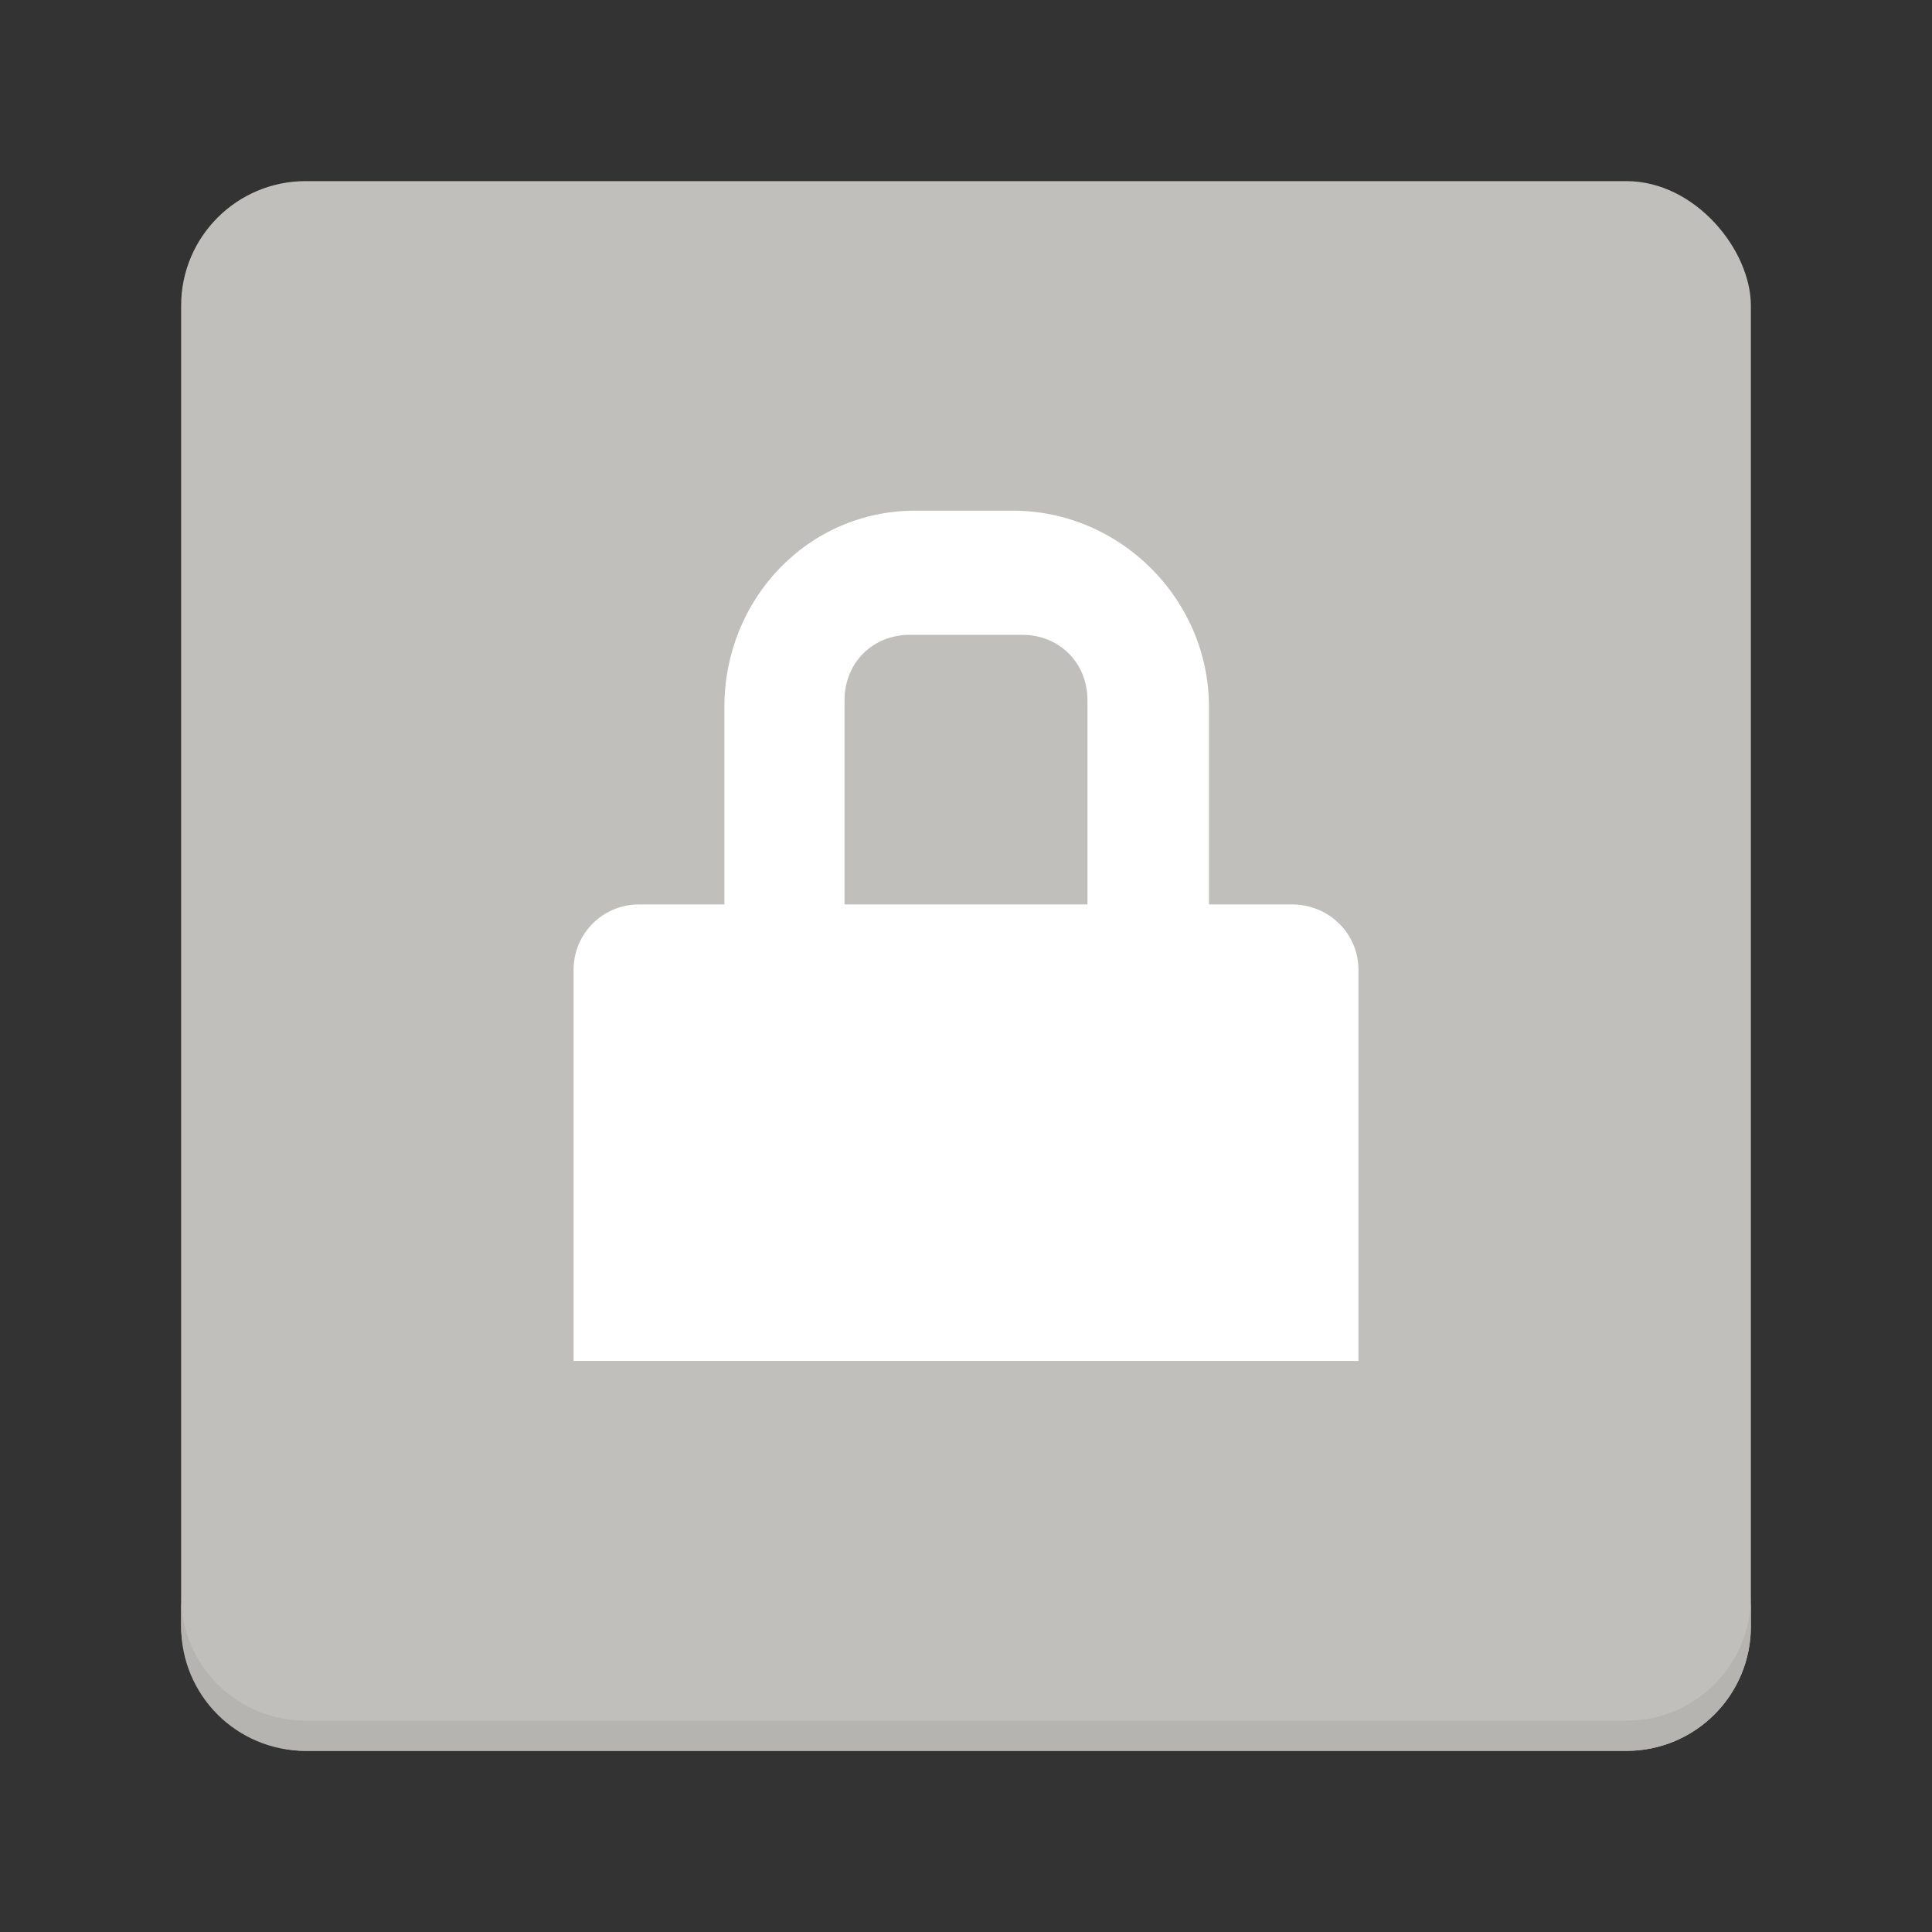 <?xml version="1.0" encoding="UTF-8" standalone="no"?>
<svg
   xmlns:dc="http://purl.org/dc/elements/1.1/"
   xmlns:cc="http://creativecommons.org/ns#"
   xmlns:rdf="http://www.w3.org/1999/02/22-rdf-syntax-ns#"
   xmlns:svg="http://www.w3.org/2000/svg"
   xmlns="http://www.w3.org/2000/svg"
   width="128"
   viewBox="0 0 128 128"
   version="1.0"
   style="display:inline;enable-background:new"
   id="svg11300"
   height="128">
  <rect x="0" y="0" width="128" height="128" fill="#333333" stroke="none"/>
  <title
     id="title4162">Adwaita Icon Template</title>
  <defs
     id="defs3" />
  <g
     transform="translate(-280,-2454)"
     style="display:none"
     id="layer1">
    <g
       transform="translate(0,2282)"
       style="display:inline;enable-background:new"
       id="g40251">
      <circle
         style="display:inline;opacity:0.1;vector-effect:none;fill:none;fill-opacity:1;stroke:#000000;stroke-width:0.99;stroke-linecap:butt;stroke-linejoin:miter;stroke-miterlimit:4;stroke-dasharray:0.99, 0.99;stroke-dashoffset:0;stroke-opacity:1;marker:none;marker-start:none;marker-mid:none;marker-end:none;paint-order:normal;enable-background:new"
         r="59.504"
         id="circle2892"
         cy="236"
         cx="64" />
      <rect
         y="180.495"
         x="20.495"
         width="87.01"
         style="display:inline;opacity:0.1;vector-effect:none;fill:none;fill-opacity:1;stroke:#000000;stroke-width:0.99;stroke-linecap:butt;stroke-linejoin:miter;stroke-miterlimit:4;stroke-dasharray:0.99, 0.99;stroke-dashoffset:0;stroke-opacity:1;marker:none;marker-start:none;marker-mid:none;marker-end:none;paint-order:normal;enable-background:new"
         ry="7.929"
         rx="8.701"
         id="rect2894"
         height="111.01" />
      <rect
         y="184.495"
         x="12.495"
         width="103.01"
         style="display:inline;opacity:0.1;vector-effect:none;fill:none;fill-opacity:1;stroke:#000000;stroke-width:0.99;stroke-linecap:butt;stroke-linejoin:miter;stroke-miterlimit:4;stroke-dasharray:0.99, 0.99;stroke-dashoffset:0;stroke-opacity:1;marker:none;marker-start:none;marker-mid:none;marker-end:none;paint-order:normal;enable-background:new"
         ry="7.924"
         rx="7.924"
         id="rect2896"
         height="103.01" />
      <rect
         y="200.495"
         x="8.495"
         width="111.01"
         style="display:inline;opacity:0.1;vector-effect:none;fill:none;fill-opacity:1;stroke:#000000;stroke-width:0.99;stroke-linecap:butt;stroke-linejoin:miter;stroke-miterlimit:4;stroke-dasharray:0.99, 0.99;stroke-dashoffset:0;stroke-opacity:1;marker:none;marker-start:none;marker-mid:none;marker-end:none;paint-order:normal;enable-background:new"
         ry="8.701"
         rx="7.929"
         id="rect2898"
         height="87.01" />
      <path
         style="display:inline;fill:none;stroke:#62a0ea;stroke-width:2;stroke-linecap:butt;stroke-linejoin:miter;stroke-miterlimit:4;stroke-dasharray:none;stroke-opacity:1;enable-background:new"
         id="path2900"
         d="M 2.6203015e-5,289 H 128" />
    </g>
    <g
       transform="translate(140,2282)"
       style="display:inline;enable-background:new"
       id="g23808">
      <circle
         style="display:inline;opacity:0.1;vector-effect:none;fill:none;fill-opacity:1;stroke:#000000;stroke-width:0.99;stroke-linecap:butt;stroke-linejoin:miter;stroke-miterlimit:4;stroke-dasharray:0.99, 0.99;stroke-dashoffset:0;stroke-opacity:1;marker:none;marker-start:none;marker-mid:none;marker-end:none;paint-order:normal;enable-background:new"
         r="59.504"
         id="circle23798"
         cy="236"
         cx="64" />
      <rect
         y="180.495"
         x="20.495"
         width="87.01"
         style="display:inline;opacity:0.1;vector-effect:none;fill:none;fill-opacity:1;stroke:#000000;stroke-width:0.99;stroke-linecap:butt;stroke-linejoin:miter;stroke-miterlimit:4;stroke-dasharray:0.99, 0.99;stroke-dashoffset:0;stroke-opacity:1;marker:none;marker-start:none;marker-mid:none;marker-end:none;paint-order:normal;enable-background:new"
         ry="7.929"
         rx="8.701"
         id="rect23800"
         height="111.01" />
      <rect
         y="184.495"
         x="12.495"
         width="103.01"
         style="display:inline;opacity:0.1;vector-effect:none;fill:none;fill-opacity:1;stroke:#000000;stroke-width:0.99;stroke-linecap:butt;stroke-linejoin:miter;stroke-miterlimit:4;stroke-dasharray:0.99, 0.99;stroke-dashoffset:0;stroke-opacity:1;marker:none;marker-start:none;marker-mid:none;marker-end:none;paint-order:normal;enable-background:new"
         ry="7.924"
         rx="7.924"
         id="rect23802"
         height="103.01" />
      <rect
         y="200.495"
         x="8.495"
         width="111.01"
         style="display:inline;opacity:0.1;vector-effect:none;fill:none;fill-opacity:1;stroke:#000000;stroke-width:0.99;stroke-linecap:butt;stroke-linejoin:miter;stroke-miterlimit:4;stroke-dasharray:0.99, 0.99;stroke-dashoffset:0;stroke-opacity:1;marker:none;marker-start:none;marker-mid:none;marker-end:none;paint-order:normal;enable-background:new"
         ry="8.701"
         rx="7.929"
         id="rect23804"
         height="87.01" />
      <path
         style="display:inline;fill:none;stroke:#62a0ea;stroke-width:2;stroke-linecap:butt;stroke-linejoin:miter;stroke-miterlimit:4;stroke-dasharray:none;stroke-opacity:1;enable-background:new"
         id="path23806"
         d="M 2.6203015e-5,289 H 128" />
    </g>
    <g
       id="g26135">
      <g
         transform="translate(280,2282)"
         style="display:inline;enable-background:new"
         id="g23891">
        <circle
           style="display:inline;opacity:0.1;vector-effect:none;fill:none;fill-opacity:1;stroke:#000000;stroke-width:0.99;stroke-linecap:butt;stroke-linejoin:miter;stroke-miterlimit:4;stroke-dasharray:0.99, 0.99;stroke-dashoffset:0;stroke-opacity:1;marker:none;marker-start:none;marker-mid:none;marker-end:none;paint-order:normal;enable-background:new"
           r="59.504"
           id="circle23881"
           cy="236"
           cx="64" />
        <rect
           y="180.495"
           x="20.495"
           width="87.01"
           style="display:inline;opacity:0.1;vector-effect:none;fill:none;fill-opacity:1;stroke:#000000;stroke-width:0.99;stroke-linecap:butt;stroke-linejoin:miter;stroke-miterlimit:4;stroke-dasharray:0.99, 0.99;stroke-dashoffset:0;stroke-opacity:1;marker:none;marker-start:none;marker-mid:none;marker-end:none;paint-order:normal;enable-background:new"
           ry="7.929"
           rx="8.701"
           id="rect23883"
           height="111.01" />
        <path
           style="display:inline;fill:none;stroke:#62a0ea;stroke-width:2;stroke-linecap:butt;stroke-linejoin:miter;stroke-miterlimit:4;stroke-dasharray:none;stroke-opacity:1;enable-background:new"
           id="path23889"
           d="M 2.6203015e-5,289 H 128" />
      </g>
      <rect
         y="2482.495"
         x="288.495"
         width="111.01"
         style="display:inline;opacity:0.1;vector-effect:none;fill:none;fill-opacity:1;stroke:#000000;stroke-width:0.99;stroke-linecap:butt;stroke-linejoin:miter;stroke-miterlimit:4;stroke-dasharray:0.99, 0.99;stroke-dashoffset:0;stroke-opacity:1;marker:none;marker-start:none;marker-mid:none;marker-end:none;paint-order:normal;enable-background:new"
         ry="8.701"
         rx="7.929"
         id="rect23887"
         height="87.01" />
      <rect
         y="2466.495"
         x="292.495"
         width="103.01"
         style="display:inline;opacity:0.1;vector-effect:none;fill:none;fill-opacity:1;stroke:#000000;stroke-width:0.99;stroke-linecap:butt;stroke-linejoin:miter;stroke-miterlimit:4;stroke-dasharray:0.99, 0.99;stroke-dashoffset:0;stroke-opacity:1;marker:none;marker-start:none;marker-mid:none;marker-end:none;paint-order:normal;enable-background:new"
         ry="7.924"
         rx="7.924"
         id="rect23885"
         height="103.01" />
    </g>
    <g
       transform="translate(140)"
       id="g26151">
      <g
         transform="translate(280,2282)"
         style="display:inline;enable-background:new"
         id="g26145">
        <circle
           style="display:inline;opacity:0.1;vector-effect:none;fill:none;fill-opacity:1;stroke:#000000;stroke-width:0.99;stroke-linecap:butt;stroke-linejoin:miter;stroke-miterlimit:4;stroke-dasharray:0.99, 0.99;stroke-dashoffset:0;stroke-opacity:1;marker:none;marker-start:none;marker-mid:none;marker-end:none;paint-order:normal;enable-background:new"
           r="59.504"
           id="circle26139"
           cy="236"
           cx="64" />
        <rect
           y="180.495"
           x="20.495"
           width="87.01"
           style="display:inline;opacity:0.1;vector-effect:none;fill:none;fill-opacity:1;stroke:#000000;stroke-width:0.99;stroke-linecap:butt;stroke-linejoin:miter;stroke-miterlimit:4;stroke-dasharray:0.99, 0.99;stroke-dashoffset:0;stroke-opacity:1;marker:none;marker-start:none;marker-mid:none;marker-end:none;paint-order:normal;enable-background:new"
           ry="7.929"
           rx="8.701"
           id="rect26141"
           height="111.01" />
        <path
           style="display:inline;fill:none;stroke:#62a0ea;stroke-width:2;stroke-linecap:butt;stroke-linejoin:miter;stroke-miterlimit:4;stroke-dasharray:none;stroke-opacity:1;enable-background:new"
           id="path26143"
           d="M 2.6203015e-5,289 H 128" />
      </g>
      <rect
         y="2482.495"
         x="288.495"
         width="111.01"
         style="display:inline;opacity:0.1;vector-effect:none;fill:none;fill-opacity:1;stroke:#000000;stroke-width:0.99;stroke-linecap:butt;stroke-linejoin:miter;stroke-miterlimit:4;stroke-dasharray:0.99, 0.99;stroke-dashoffset:0;stroke-opacity:1;marker:none;marker-start:none;marker-mid:none;marker-end:none;paint-order:normal;enable-background:new"
         ry="8.701"
         rx="7.929"
         id="rect26147"
         height="87.01" />
      <rect
         y="2466.495"
         x="292.495"
         width="103.01"
         style="display:inline;opacity:0.1;vector-effect:none;fill:none;fill-opacity:1;stroke:#000000;stroke-width:0.99;stroke-linecap:butt;stroke-linejoin:miter;stroke-miterlimit:4;stroke-dasharray:0.99, 0.99;stroke-dashoffset:0;stroke-opacity:1;marker:none;marker-start:none;marker-mid:none;marker-end:none;paint-order:normal;enable-background:new"
         ry="7.924"
         rx="7.924"
         id="rect26149"
         height="103.01" />
    </g>
    <g
       transform="translate(280)"
       id="g27492">
      <g
         transform="translate(280,2282)"
         style="display:inline;enable-background:new"
         id="g27486">
        <circle
           style="display:inline;opacity:0.1;vector-effect:none;fill:none;fill-opacity:1;stroke:#000000;stroke-width:0.99;stroke-linecap:butt;stroke-linejoin:miter;stroke-miterlimit:4;stroke-dasharray:0.99, 0.99;stroke-dashoffset:0;stroke-opacity:1;marker:none;marker-start:none;marker-mid:none;marker-end:none;paint-order:normal;enable-background:new"
           r="59.504"
           id="circle27480"
           cy="236"
           cx="64" />
        <rect
           y="180.495"
           x="20.495"
           width="87.01"
           style="display:inline;opacity:0.1;vector-effect:none;fill:none;fill-opacity:1;stroke:#000000;stroke-width:0.99;stroke-linecap:butt;stroke-linejoin:miter;stroke-miterlimit:4;stroke-dasharray:0.99, 0.99;stroke-dashoffset:0;stroke-opacity:1;marker:none;marker-start:none;marker-mid:none;marker-end:none;paint-order:normal;enable-background:new"
           ry="7.929"
           rx="8.701"
           id="rect27482"
           height="111.01" />
        <path
           style="display:inline;fill:none;stroke:#62a0ea;stroke-width:2;stroke-linecap:butt;stroke-linejoin:miter;stroke-miterlimit:4;stroke-dasharray:none;stroke-opacity:1;enable-background:new"
           id="path27484"
           d="M 2.6203015e-5,289 H 128" />
      </g>
      <rect
         y="2482.495"
         x="288.495"
         width="111.01"
         style="display:inline;opacity:0.1;vector-effect:none;fill:none;fill-opacity:1;stroke:#000000;stroke-width:0.99;stroke-linecap:butt;stroke-linejoin:miter;stroke-miterlimit:4;stroke-dasharray:0.99, 0.99;stroke-dashoffset:0;stroke-opacity:1;marker:none;marker-start:none;marker-mid:none;marker-end:none;paint-order:normal;enable-background:new"
         ry="8.701"
         rx="7.929"
         id="rect27488"
         height="87.01" />
      <rect
         y="2466.495"
         x="292.495"
         width="103.01"
         style="display:inline;opacity:0.1;vector-effect:none;fill:none;fill-opacity:1;stroke:#000000;stroke-width:0.99;stroke-linecap:butt;stroke-linejoin:miter;stroke-miterlimit:4;stroke-dasharray:0.99, 0.99;stroke-dashoffset:0;stroke-opacity:1;marker:none;marker-start:none;marker-mid:none;marker-end:none;paint-order:normal;enable-background:new"
         ry="7.924"
         rx="7.924"
         id="rect27490"
         height="103.01" />
    </g>
  </g>
  <g
     transform="translate(-280,-2454)"
     style="display:inline"
     id="layer4">
    <g
       transform="translate(280,212)"
       style="display:inline;enable-background:new"
       id="g9707">
      <title
         id="title9699">emblem-readonly</title>
      <g
         id="use9703">
        <rect
           y="2254"
           x="12"
           width="104"
           style="vector-effect:none;fill:#c0bfbc;fill-opacity:1;stroke:none;stroke-width:1;stroke-linecap:round;stroke-linejoin:round;stroke-miterlimit:4;stroke-dasharray:none;stroke-opacity:1"
           ry="8.25"
           rx="8.25"
           id="rect981"
           height="104" />
        <path
           transform="translate(0,-212)"
           style="vector-effect:none;fill:#b5b4b1;fill-opacity:1;stroke:none;stroke-width:1;stroke-linecap:round;stroke-linejoin:round;stroke-miterlimit:4;stroke-dasharray:none;stroke-opacity:1"
           id="path983"
           d="m 12,2559.75 v 2 c 0,4.571 3.679,8.25 8.25,8.25 h 87.5 c 4.571,0 8.25,-3.679 8.25,-8.25 v -2 c 0,4.571 -3.679,8.25 -8.25,8.25 h -87.5 c -4.571,0 -8.25,-3.679 -8.25,-8.25 z" />
      </g>
      <path
         style="color:#bebebe;display:inline;overflow:visible;visibility:visible;opacity:1;vector-effect:none;fill:#ffffff;fill-opacity:1;fill-rule:nonzero;stroke:none;stroke-width:1.781;stroke-linecap:butt;stroke-linejoin:miter;stroke-miterlimit:4;stroke-dasharray:none;stroke-dashoffset:0;stroke-opacity:1;marker:none;enable-background:new"
         id="rect13008"
         d="m 60.639,2275.833 c -7.127,0 -12.646,5.873 -12.646,13 v 13.088 h -5.659 c -2.401,0 -4.333,1.933 -4.333,4.333 v 8.578 4.333 13 h 52 v -13 -4.333 -8.578 c 0,-2.401 -1.933,-4.295 -4.333,-4.333 h -5.571 v -13.088 c 0,-7.127 -5.873,-13 -13,-13 z m -0.354,8.225 h 7.429 c 2.476,0 4.333,1.858 4.333,4.333 v 13.53 H 55.952 v -13.53 c 0,-2.476 1.858,-4.333 4.333,-4.333 z" />
    </g>
  </g>
</svg>

